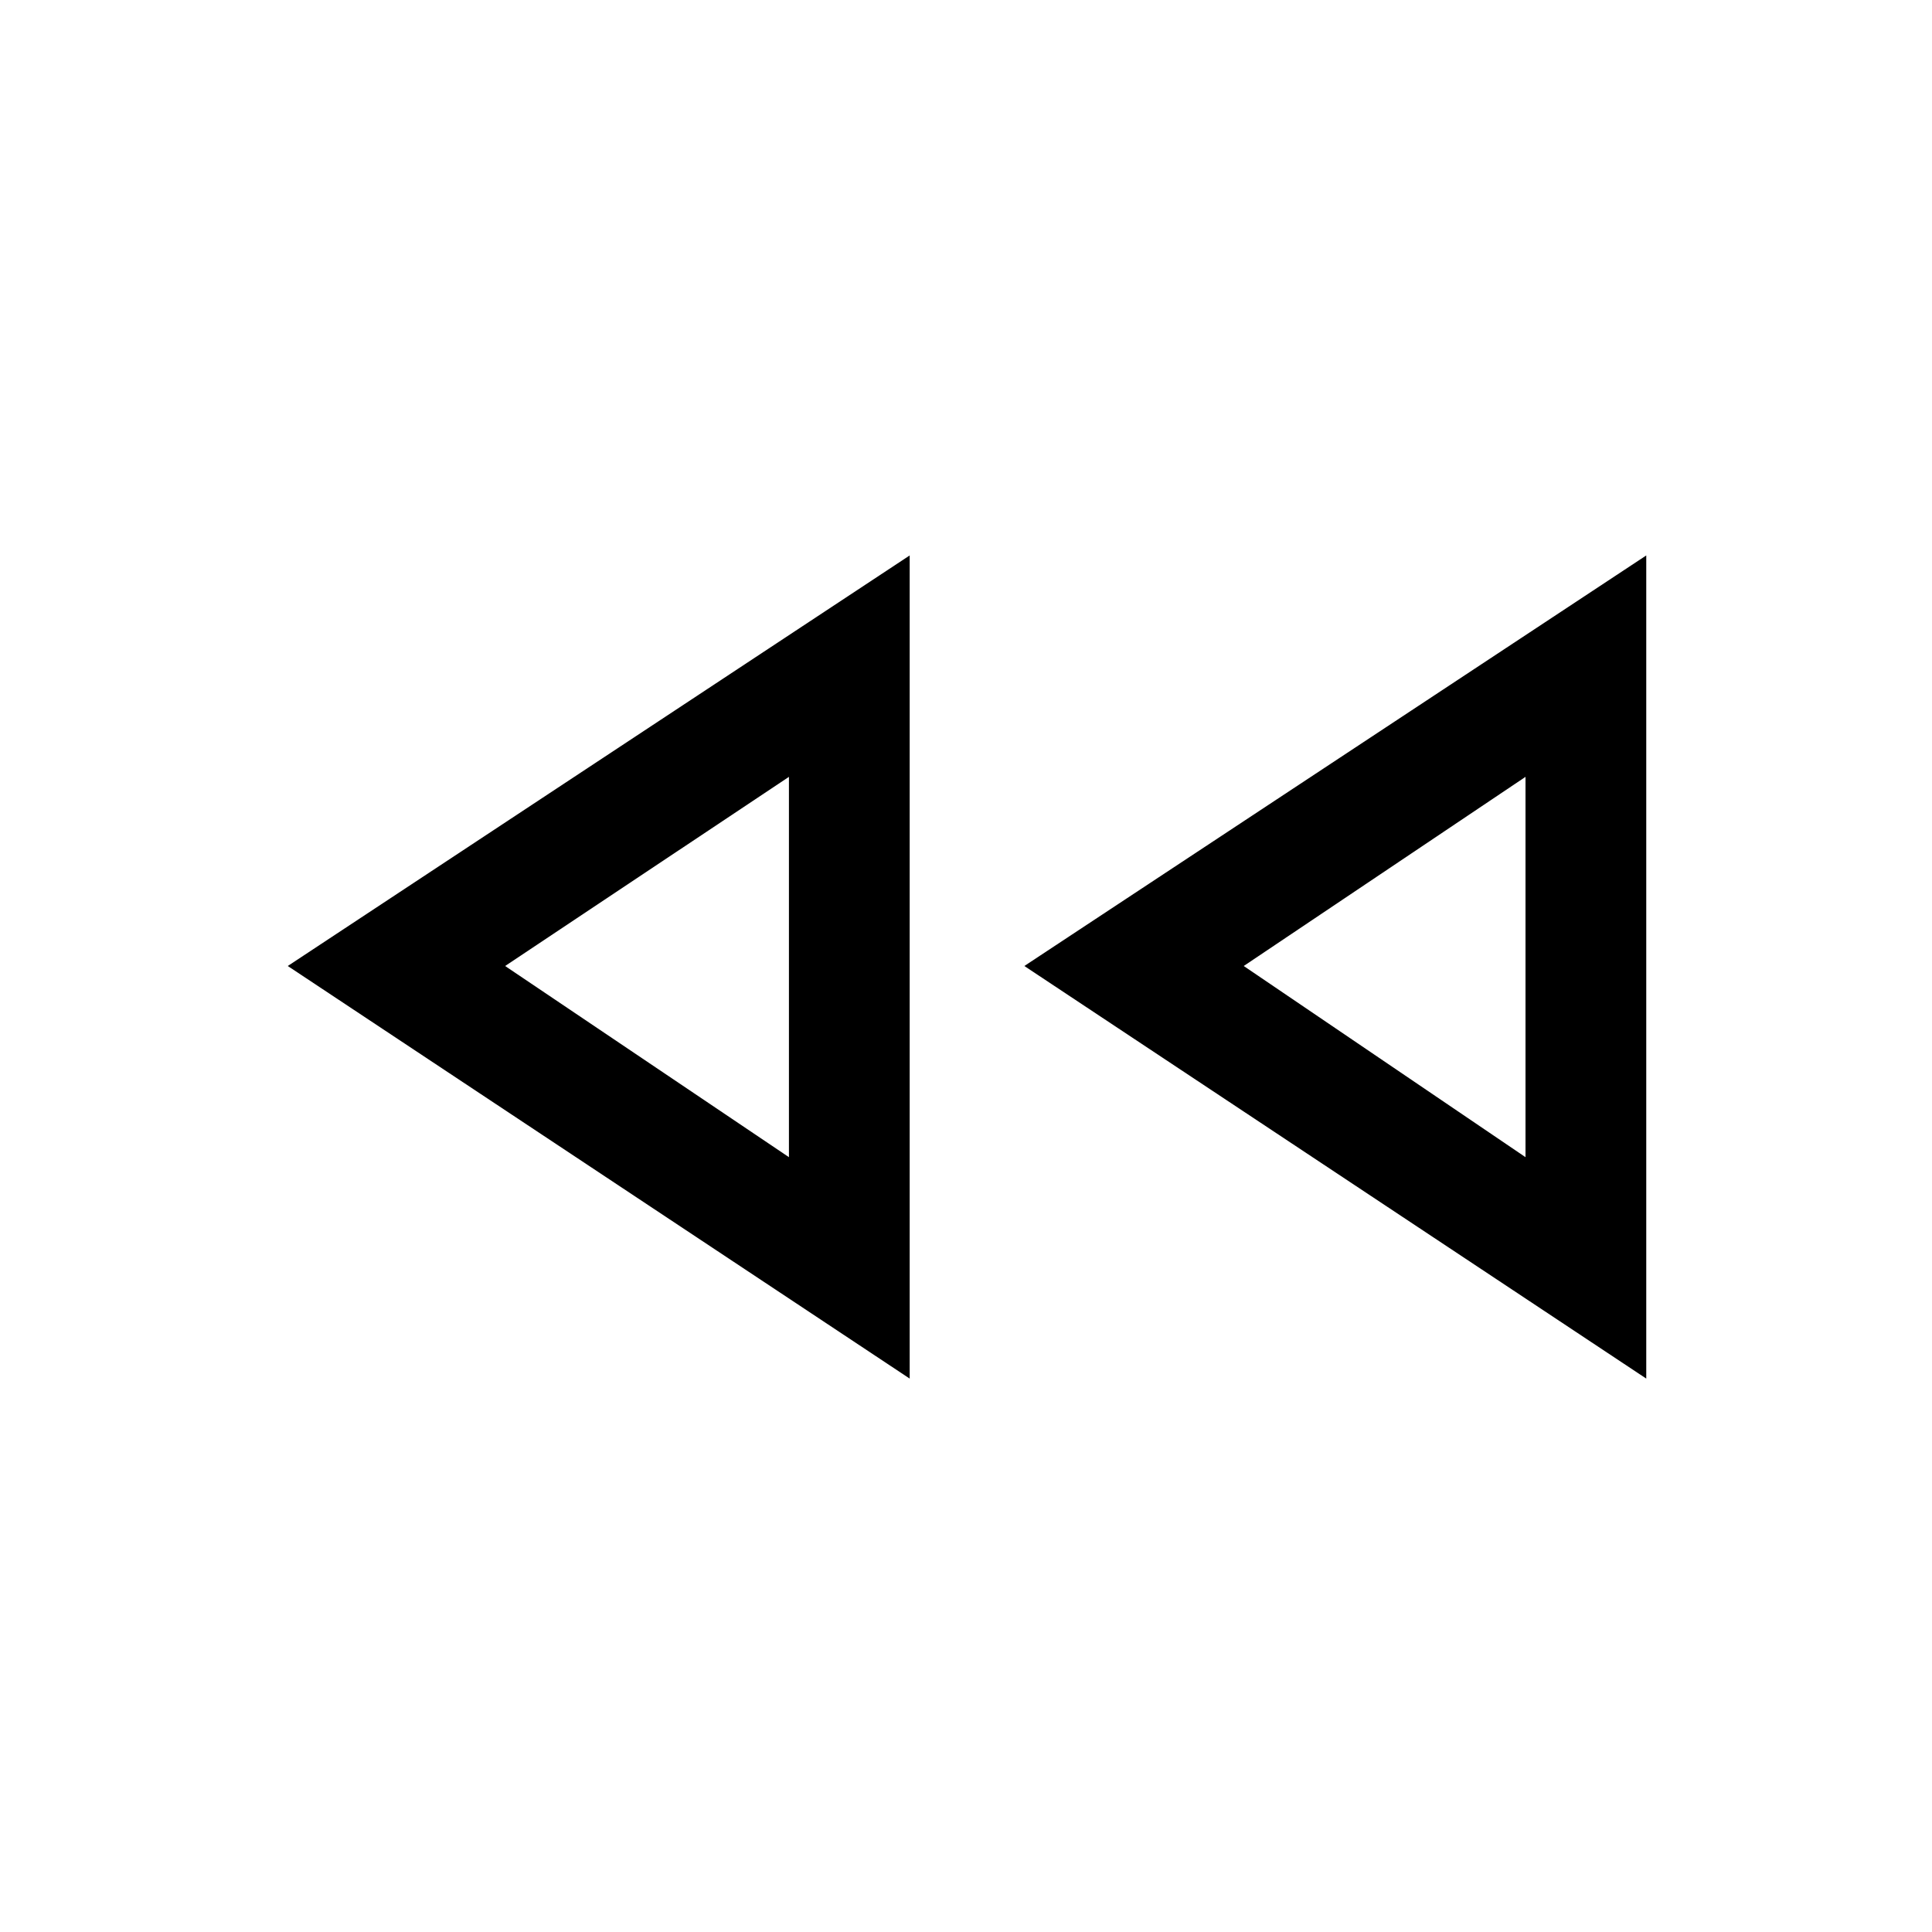 <svg xmlns="http://www.w3.org/2000/svg" height="20" width="20"><path d="M17.042 14.271 10.604 10l6.438-4.25Zm-7.625 0L2.979 10l6.438-4.25ZM8.167 10Zm7.625 0Zm-7.625 1.979V8.042L5.229 10Zm7.625 0V8.042L12.875 10Z"/></svg>